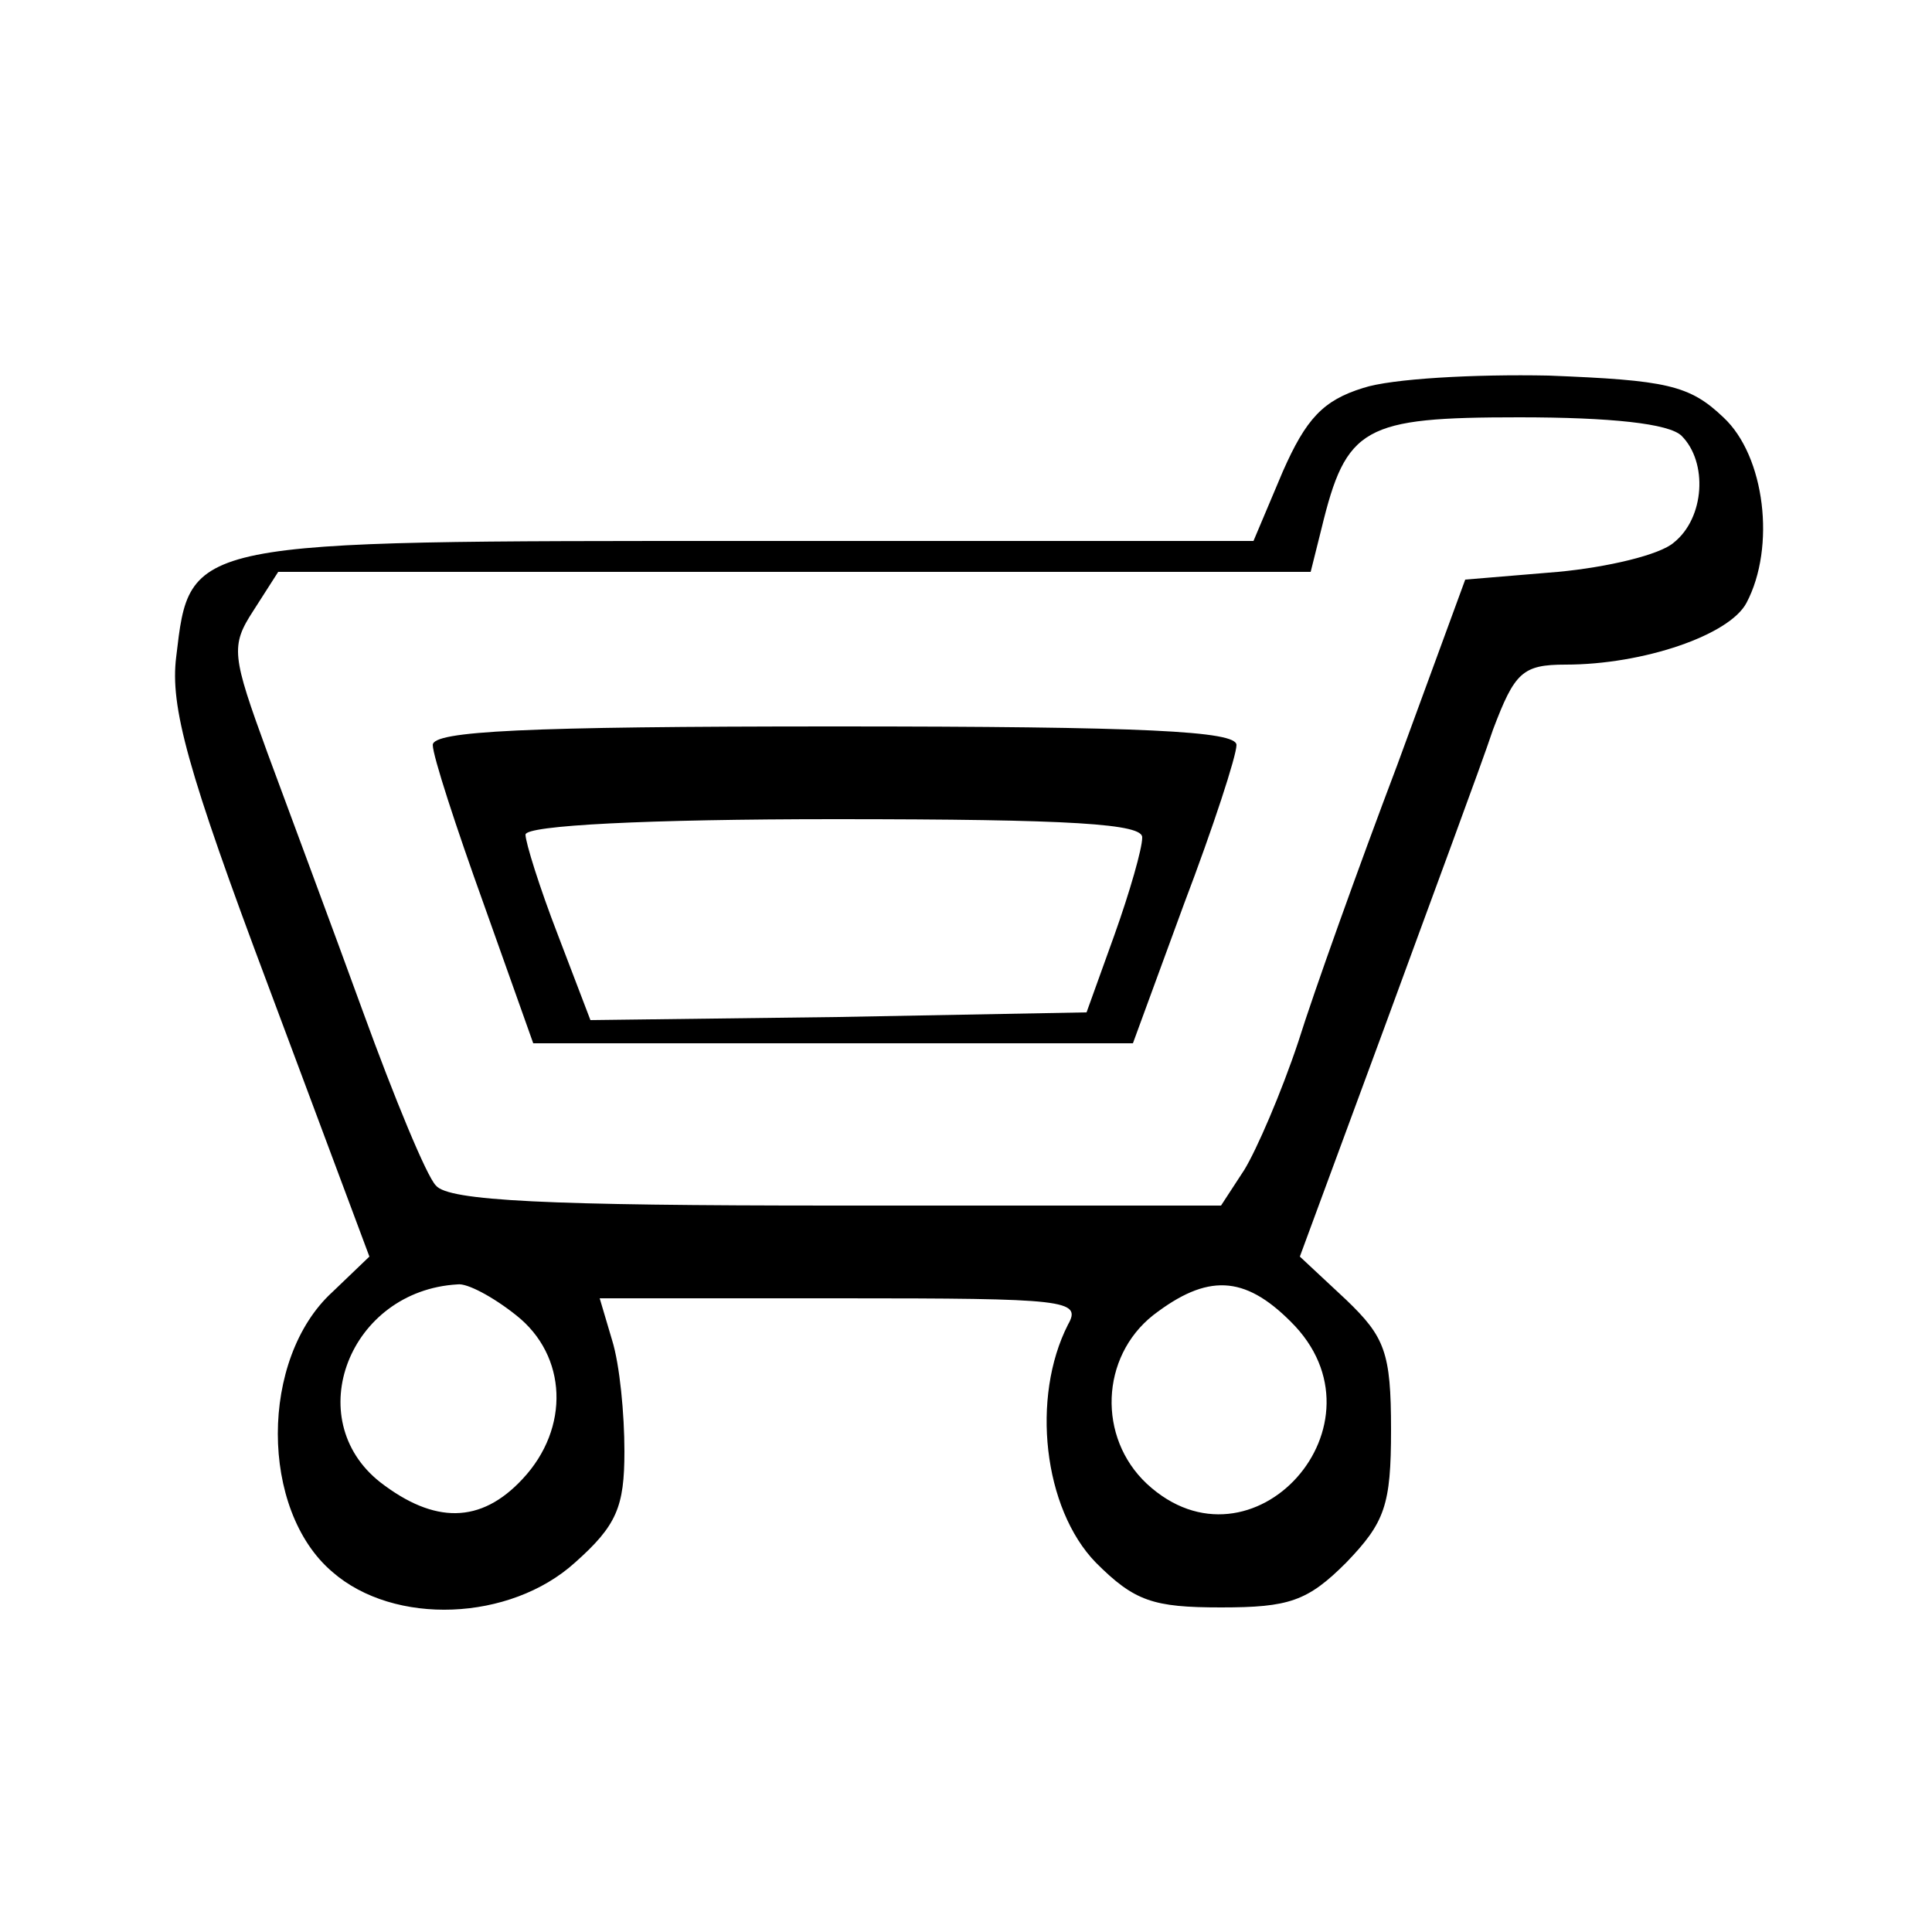<?xml version="1.0" standalone="no"?>
<!DOCTYPE svg PUBLIC "-//W3C//DTD SVG 20010904//EN"
 "http://www.w3.org/TR/2001/REC-SVG-20010904/DTD/svg10.dtd">
<svg version="1.0" xmlns="http://www.w3.org/2000/svg"
 width="125pt" height="125pt" viewBox="0 0 125 125"
 preserveAspectRatio="xMidYMid meet">
<g transform="translate(0,125) scale(0.1,-0.1)"
fill="#000000" stroke="none">
<path d="M882 999 c-26 -8 -37 -20 -52 -54 l-19 -45 -325 0 c-366 0 -363 1
-372 -75 -4 -32 7 -73 60 -214 l65 -174 -24 -23 c-47 -43 -47 -141 0 -181 40
-35 115 -32 157 6 27 24 32 36 32 72 0 24 -3 56 -8 72 l-8 27 156 0 c146 0
156 -1 147 -17 -24 -47 -16 -119 18 -154 25 -25 37 -29 81 -29 44 0 56 4 81
29 25 26 29 37 29 86 0 50 -4 60 -29 84 l-30 28 55 149 c30 82 62 168 70 192
14 37 19 42 47 42 50 0 106 19 117 40 19 36 12 95 -15 120 -22 21 -37 24 -113
27 -48 1 -102 -2 -120 -8z m206 -31 c17 -17 15 -53 -5 -69 -9 -8 -43 -16 -75
-19 l-60 -5 -44 -120 c-25 -66 -54 -147 -64 -179 -11 -33 -27 -70 -35 -83
l-15 -23 -249 0 c-187 0 -251 3 -259 13 -6 6 -27 57 -47 112 -20 55 -48 130
-62 168 -23 63 -24 69 -9 92 l16 25 334 0 334 0 7 28 c16 66 27 72 128 72 59
0 97 -4 105 -12z m-754 -569 c33 -26 35 -73 4 -106 -27 -29 -57 -29 -92 -2
-52 41 -20 124 50 128 6 1 23 -8 38 -20z m501 -4 c67 -66 -25 -168 -93 -105
-32 30 -30 82 4 109 35 27 59 26 89 -4z"/>
<path d="M280 768 c0 -7 15 -53 33 -103 l32 -90 194 0 194 0 33 90 c19 50 34
96 34 103 0 9 -59 12 -260 12 -201 0 -260 -3 -260 -12z m459 -60 c0 -7 -8 -35
-18 -63 l-18 -50 -161 -3 -160 -2 -21 55 c-12 31 -21 60 -21 65 0 6 79 10 200
10 154 0 200 -3 199 -12z"/>
</g>
</svg>
